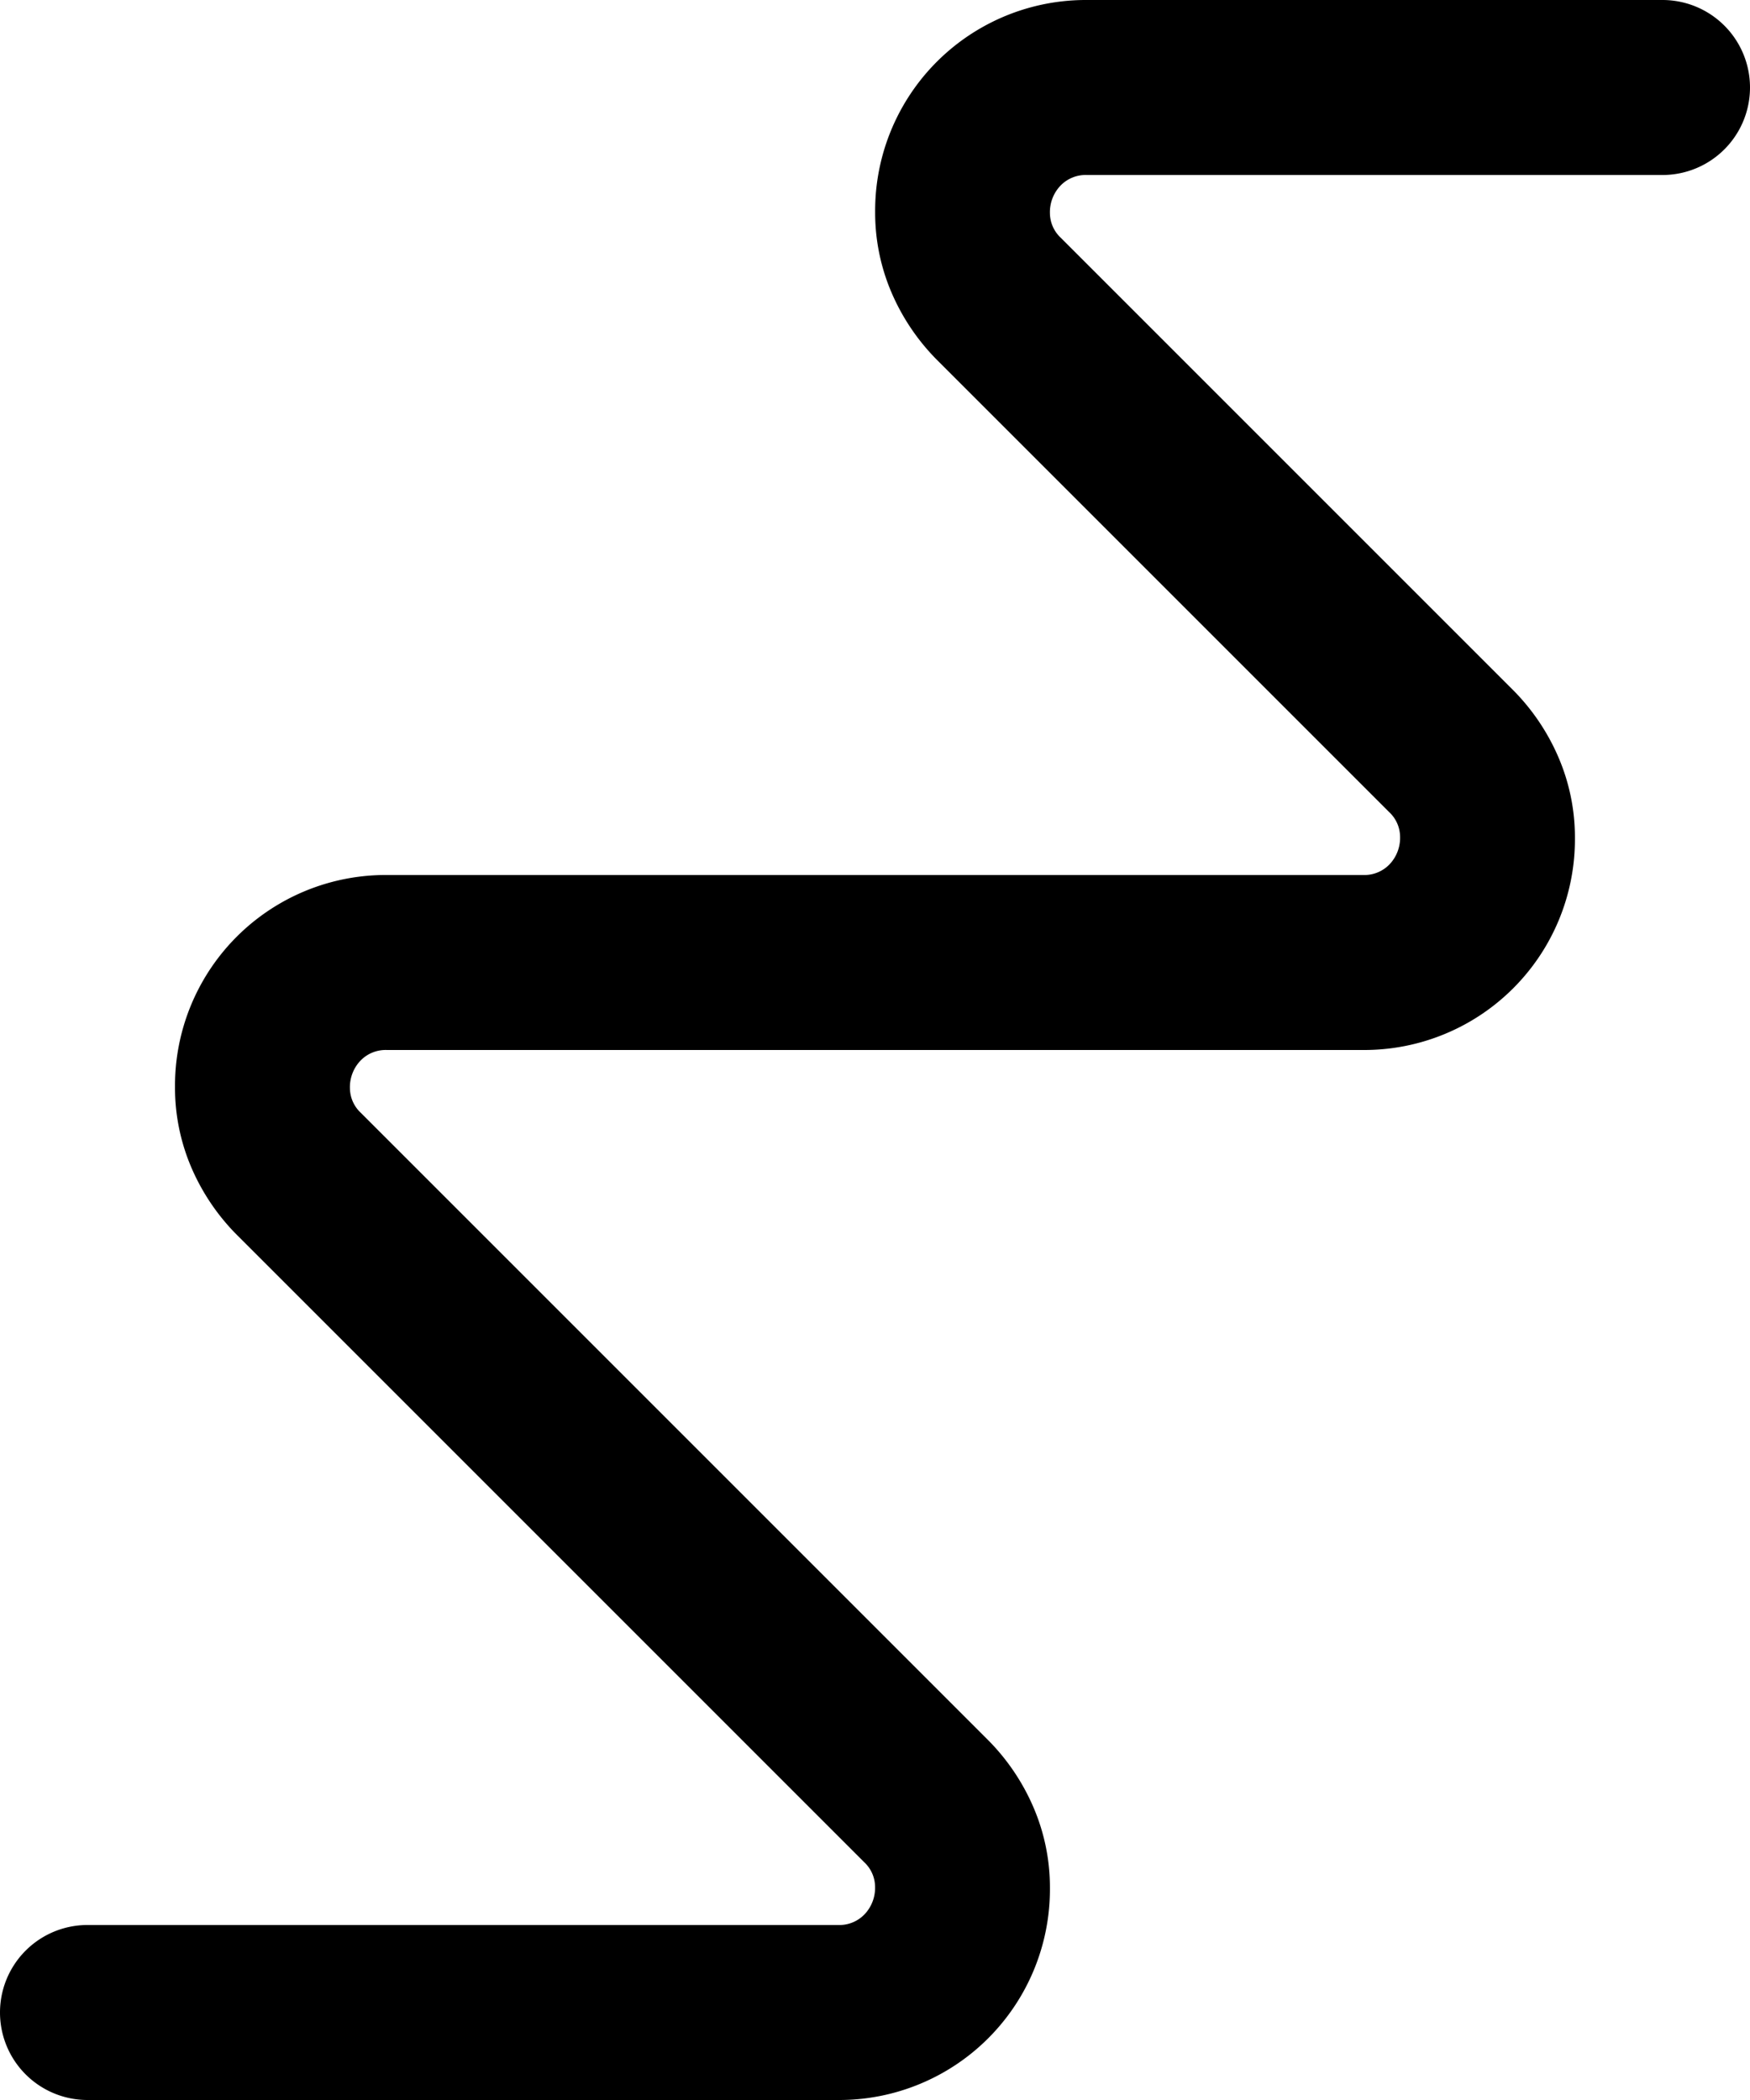 <svg xmlns="http://www.w3.org/2000/svg" width="24" height="28.8" viewBox="0 0 24 28.8">
  <path id="StrokeErase2" d="M406.8,256a1.2,1.2,0,0,1,0,2.4h-7.894a.478.478,0,0,0-.366.15.527.527,0,0,0-.141.375.466.466,0,0,0,.15.337l6.188,6.188a2.97,2.97,0,0,1,.637.938,2.779,2.779,0,0,1,.225,1.106,2.89,2.89,0,0,1-2.906,2.906H389.306a.478.478,0,0,0-.366.15.527.527,0,0,0-.141.375.466.466,0,0,0,.15.337l8.588,8.588a2.971,2.971,0,0,1,.637.938,2.779,2.779,0,0,1,.225,1.106,2.89,2.89,0,0,1-2.906,2.906H385.2a1.2,1.2,0,0,1,0-2.4h10.294a.478.478,0,0,0,.366-.15.527.527,0,0,0,.141-.375.466.466,0,0,0-.15-.337l-8.588-8.588a2.971,2.971,0,0,1-.638-.937,2.78,2.78,0,0,1-.225-1.106A2.89,2.89,0,0,1,389.306,268h13.388a.478.478,0,0,0,.366-.15.527.527,0,0,0,.141-.375.466.466,0,0,0-.15-.338l-6.187-6.187a2.97,2.97,0,0,1-.637-.937,2.779,2.779,0,0,1-.225-1.106A2.89,2.89,0,0,1,398.906,256Z" transform="translate(-384 -256)"/>
</svg>
